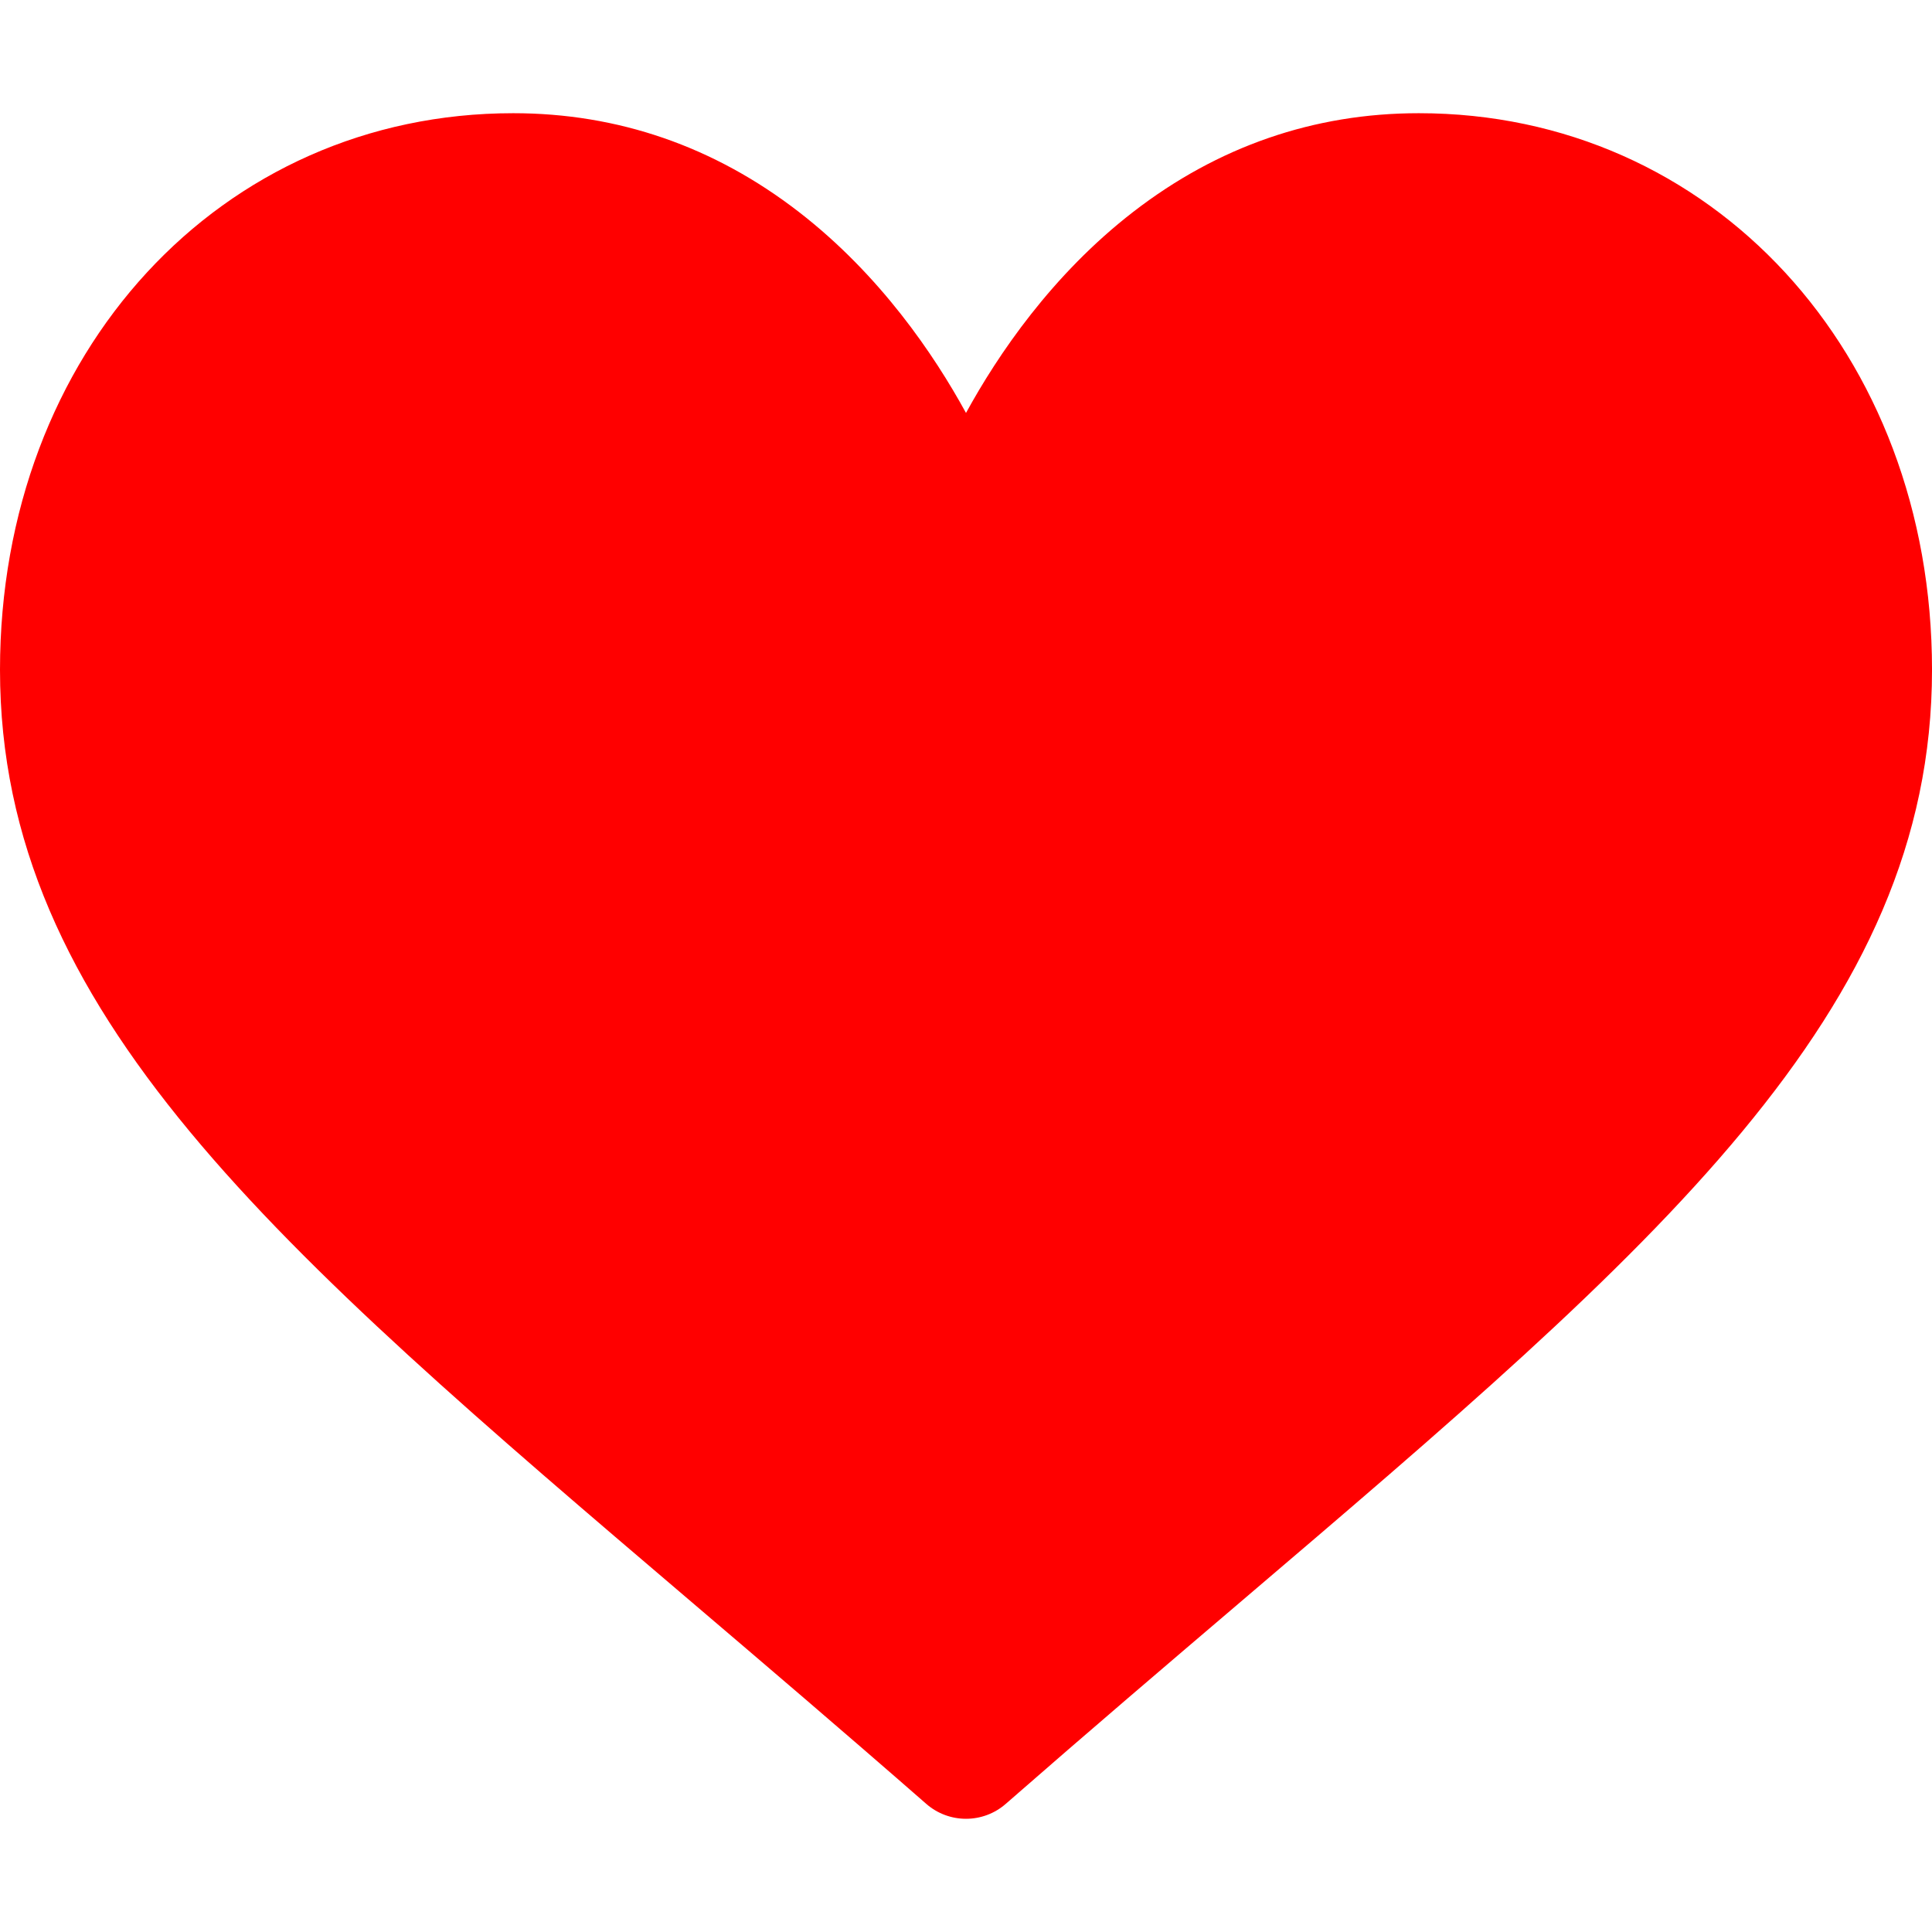           <svg fill="red" enable-background="new 0 0 512 512" version="1.1" viewBox="0 0 512 512" xml:space="preserve" xmlns="http://www.w3.org/2000/svg">
              <path class="like-icon" d="m376 30c-27.783 0-53.255 8.804-75.707 26.168-21.525 16.647-35.856 37.85-44.293 53.268-8.437-15.419-22.768-36.621-44.293-53.268-22.452-17.364-47.924-26.168-75.707-26.168-77.532 0-136 63.417-136 147.51 0 90.854 72.943 153.02 183.37 247.12 18.752 15.981 40.007 34.095 62.099 53.414 2.912 2.55 6.652 3.954 10.532 3.954s7.62-1.404 10.532-3.953c22.094-19.322 43.348-37.435 62.111-53.425 110.41-94.093 183.36-156.25 183.36-247.11 0-84.097-58.468-147.51-136-147.51z"/>
          </svg>
